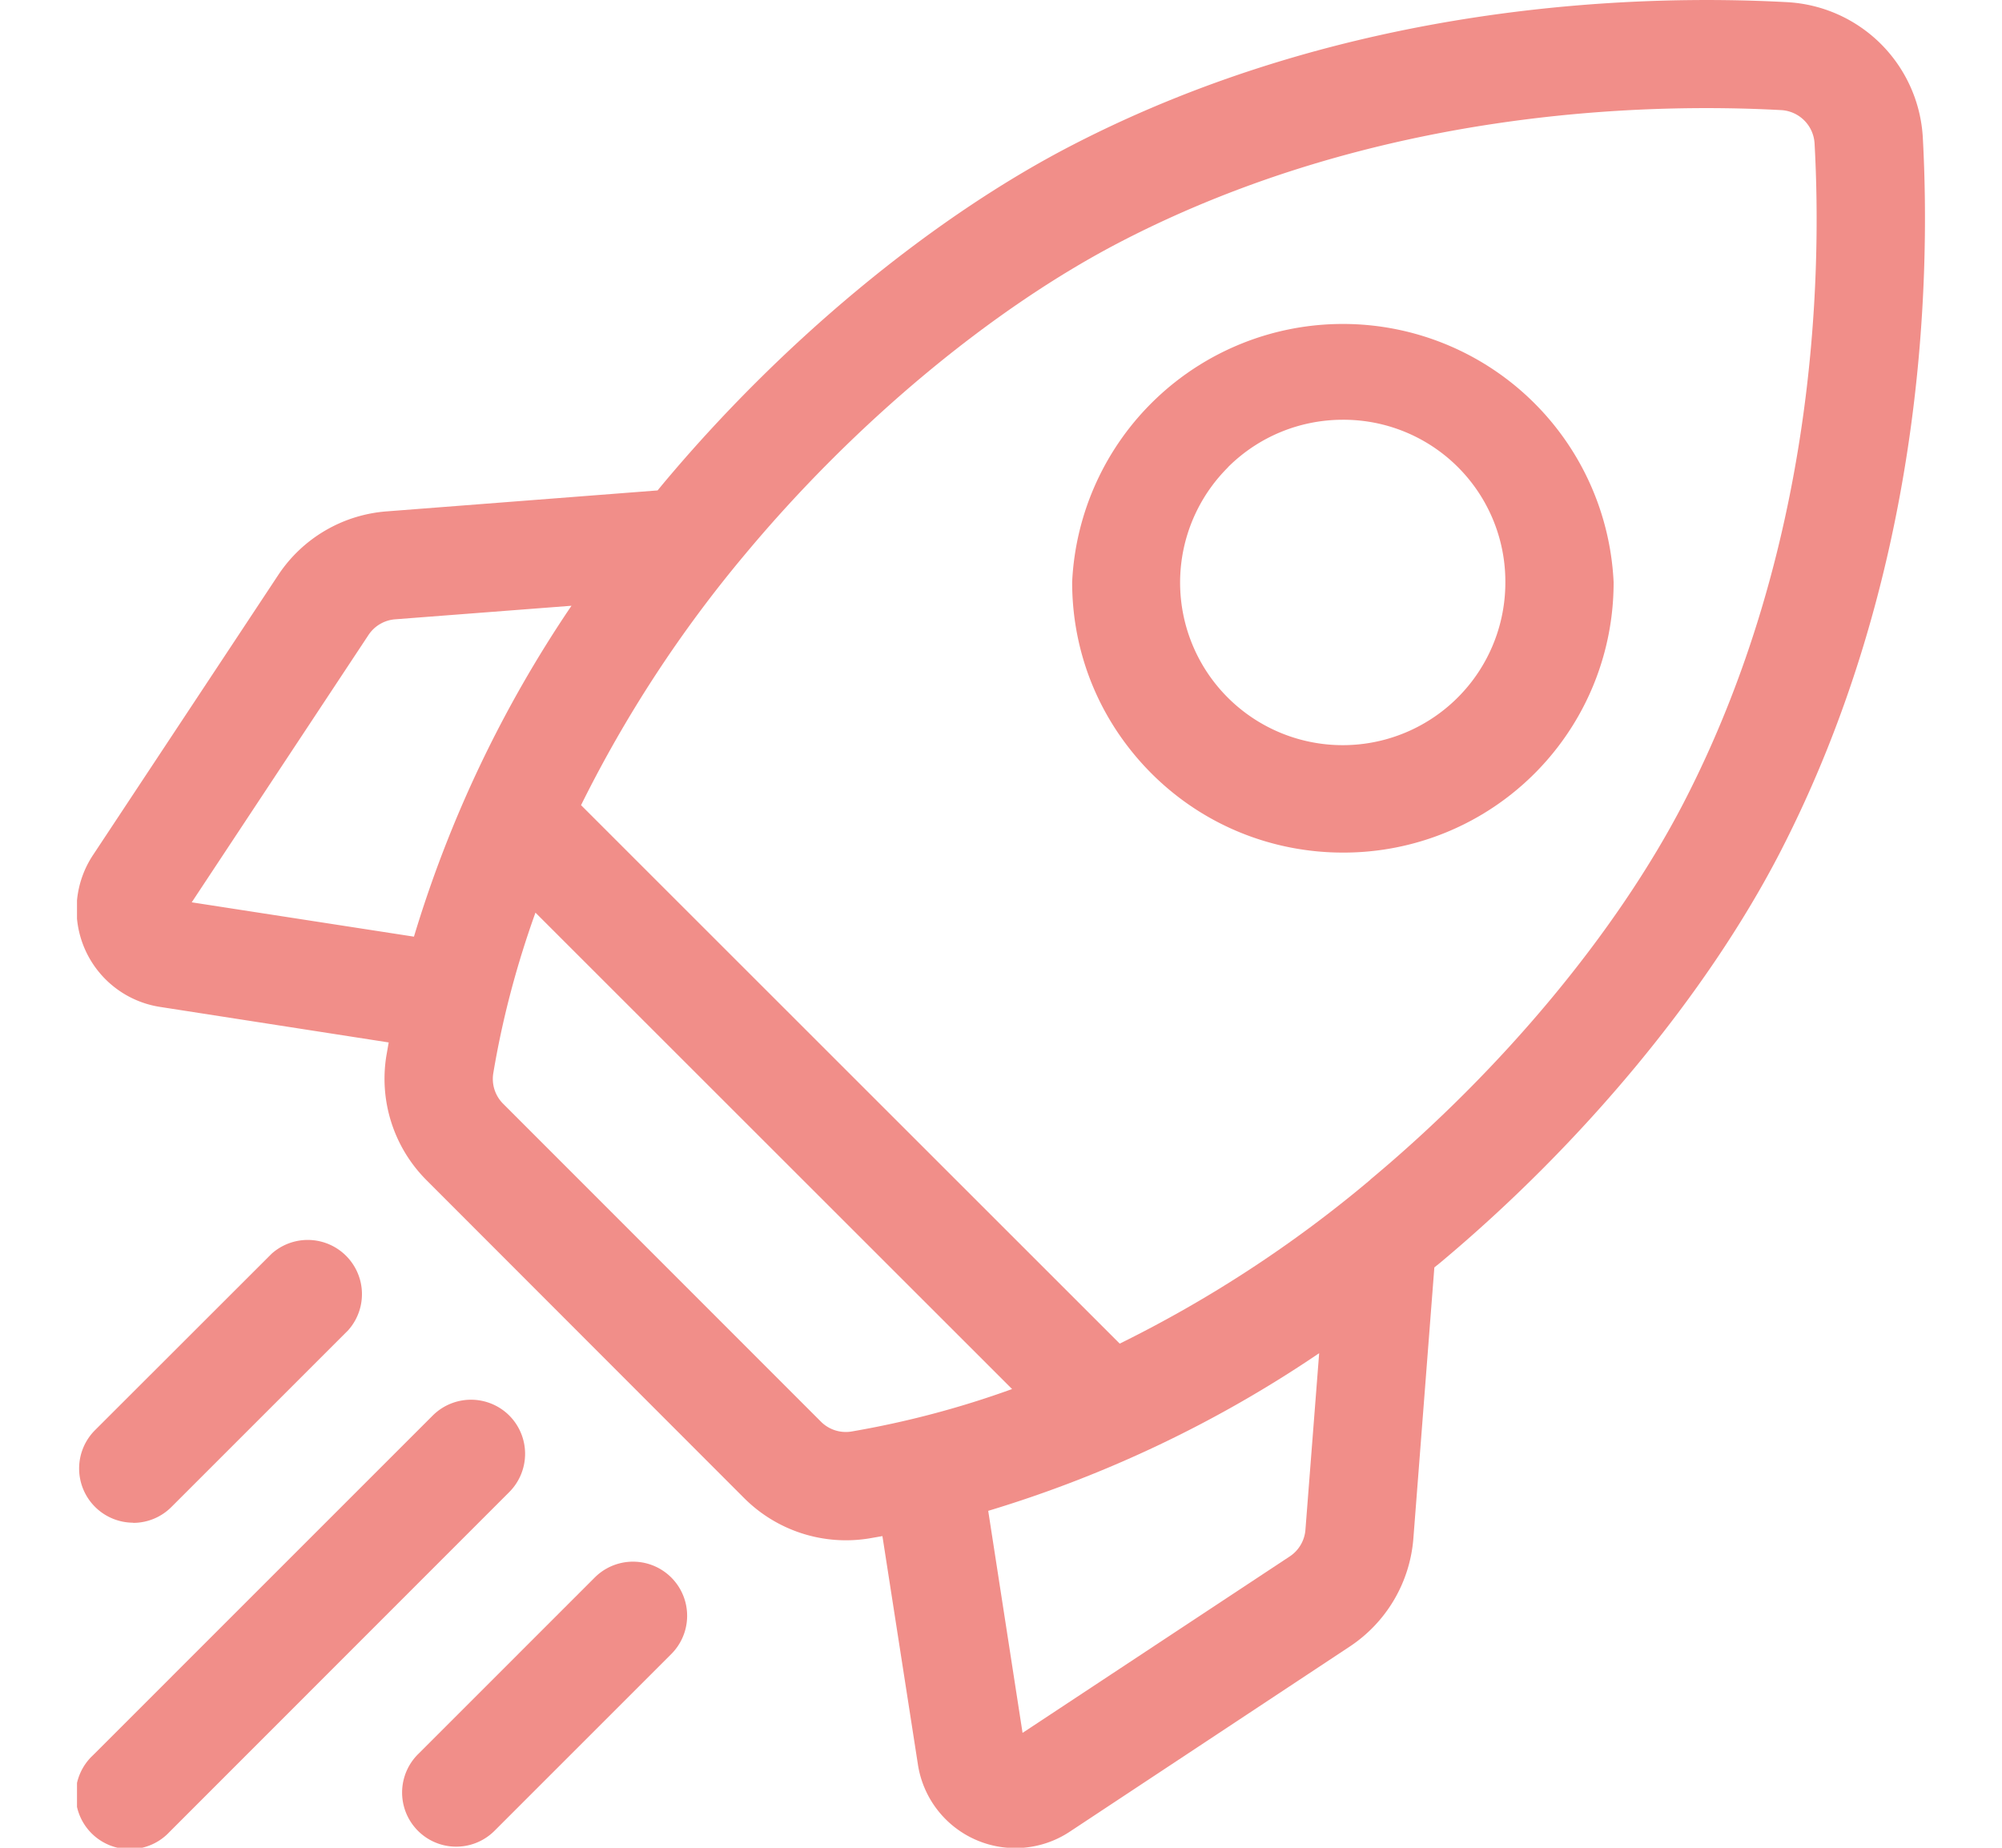 <svg fill="none" xmlns="http://www.w3.org/2000/svg" viewBox="0 0 13 12">
  <g clip-path="url(#xx)" fill="#F18E89">
    <path d="M12.486.896a.933.933 0 0 0-.882-.882C10.642-.038 8.76.013 6.96.944c-.917.474-1.888 1.279-2.662 2.207l-.028.034-1.758.136a.928.928 0 0 0-.707.416L.606 5.55a.64.64 0 0 0 .438.99l1.48.23-.015.086a.932.932 0 0 0 .262.81L4.833 9.73a.935.935 0 0 0 .811.261l.086-.015.23 1.48a.64.64 0 0 0 .989.438l1.813-1.199a.928.928 0 0 0 .416-.707l.136-1.757.035-.028c.928-.775 1.732-1.745 2.207-2.662.93-1.8.982-3.682.93-4.644Zm-4.111 9.212L6.64 11.254l-.223-1.442a7.876 7.876 0 0 0 2.149-1.024l-.089 1.145a.229.229 0 0 1-.102.175ZM5.33 9.232 3.268 7.169a.228.228 0 0 1-.065-.198c.061-.366.156-.715.274-1.044l3.095 3.094a6.073 6.073 0 0 1-1.044.276.228.228 0 0 1-.198-.065Zm-2.764-5.21 1.145-.088a7.875 7.875 0 0 0-1.023 2.149L1.245 5.86l1.147-1.735a.229.229 0 0 1 .174-.103Zm6.332 3.64a8.06 8.06 0 0 1-1.627 1.064L3.773 5.229A8.2 8.2 0 0 1 4.838 3.6c.716-.859 1.608-1.6 2.445-2.033 1.652-.854 3.392-.9 4.282-.852a.23.23 0 0 1 .218.218c.049.89.003 2.63-.851 4.282-.434.838-1.175 1.73-2.034 2.446Z"/>
    <path d="M8.72 5.537a1.753 1.753 0 0 0 1.758-1.757 1.76 1.76 0 0 0-3.516 0c0 .47.183.91.515 1.243.343.343.793.514 1.243.514Zm-.746-2.503c.206-.205.476-.308.746-.308A1.051 1.051 0 0 1 9.775 3.78a1.056 1.056 0 1 1-1.8-.746ZM.865 9.89a.35.35 0 0 0 .248-.103l1.148-1.148a.352.352 0 0 0-.497-.497L.616 9.289a.352.352 0 0 0 .249.6ZM3.307 9.193a.352.352 0 0 0-.497 0L.603 11.4a.352.352 0 1 0 .498.497L3.307 9.69a.352.352 0 0 0 0-.497ZM3.862 10.245l-1.148 1.148a.351.351 0 1 0 .497.497l1.148-1.148a.351.351 0 1 0-.497-.497Z"/>
  </g>
  <defs>
    <clipPath id="xx">
      <path fill="#fff" transform="translate(.5)" d="M0 0h12v12H0z"/>
    </clipPath>
  </defs>
</svg>